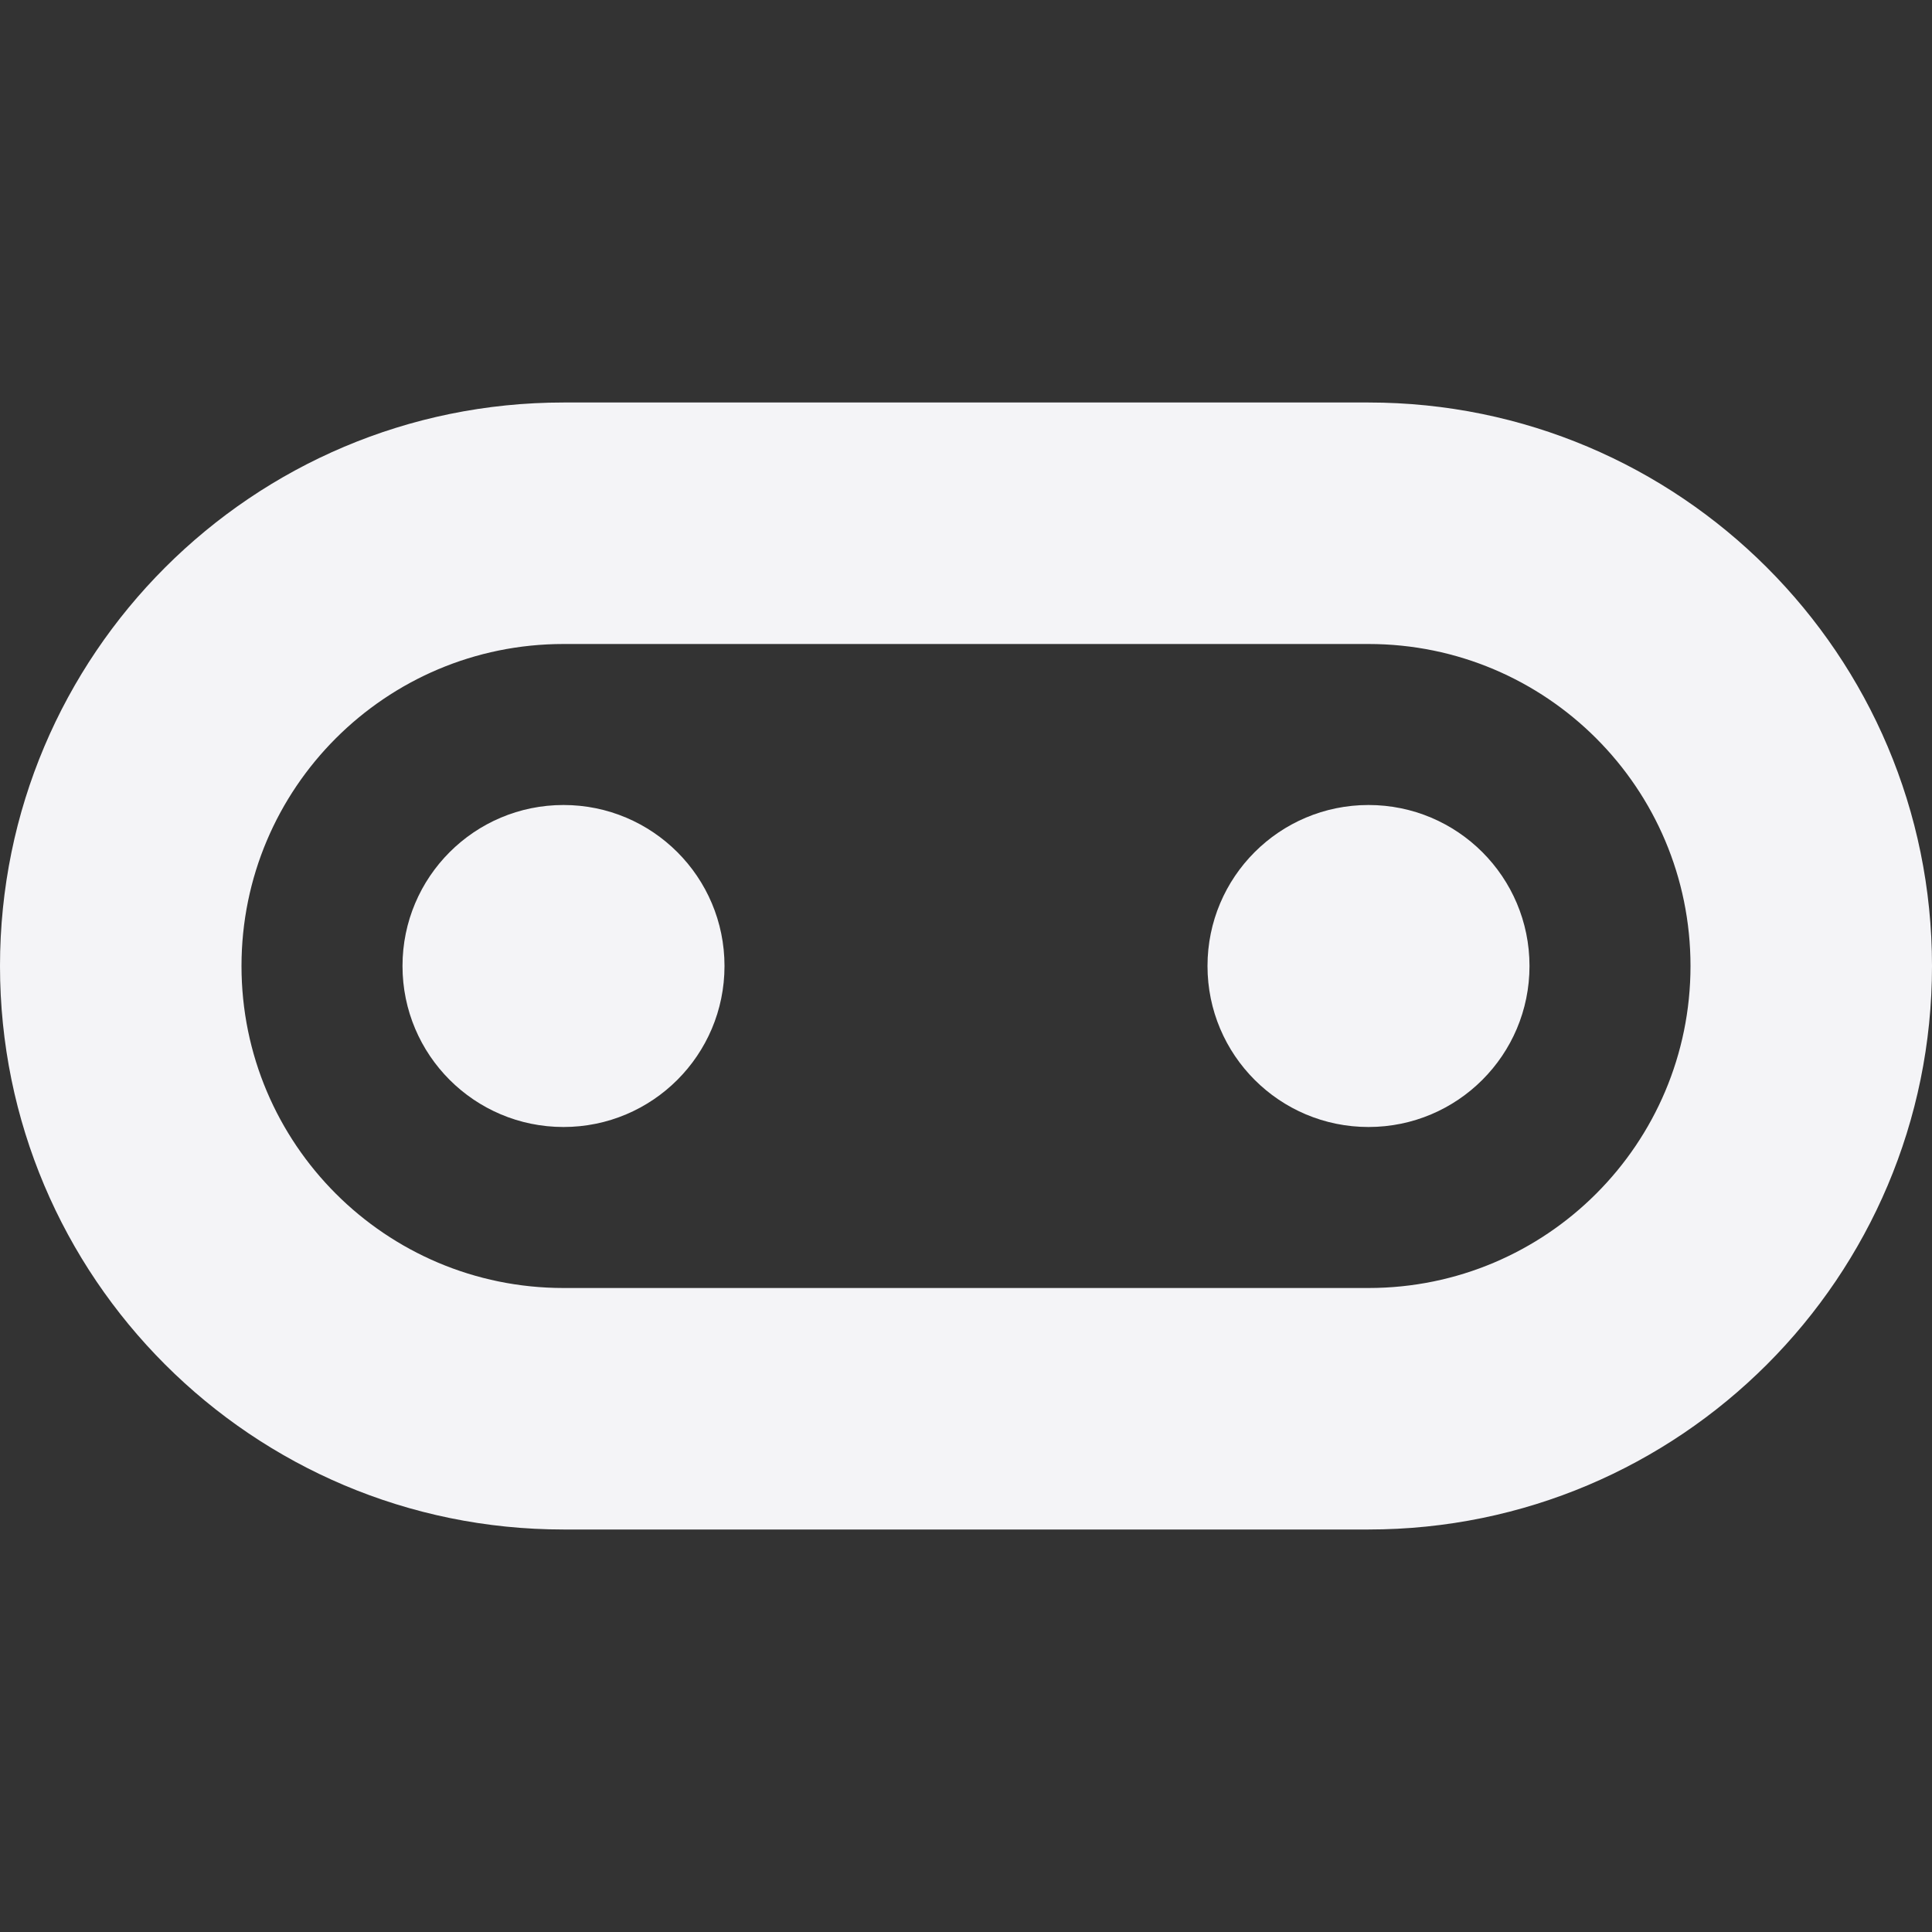 <svg fill="none" height="24" viewBox="0 0 24 24" width="24" xmlns="http://www.w3.org/2000/svg"><rect x="0" y="0" width="24" height="24" fill="#333333" stroke="none"/><g fill="#f4f4f7"><path d="m7 14c1.105 0 2-.895 2-2s-.895-2-2-2-2 .895-2 2 .895 2 2 2z"/><path d="m19 12c0 1.105-.895 2-2 2s-2-.895-2-2 .895-2 2-2 2 .895 2 2z"/><path clip-rule="evenodd" d="m7 5c-3.866 0-7 3.134-7 7 0 3.866 3.134 7 7 7h10c3.866 0 7-3.134 7-7 0-3.866-3.134-7-7-7zm10 3h-10c-2.209 0-4 1.791-4 4 0 2.209 1.791 4 4 4h10c2.209 0 4-1.791 4-4 0-2.209-1.791-4-4-4z" fill-rule="evenodd"/></g></svg>